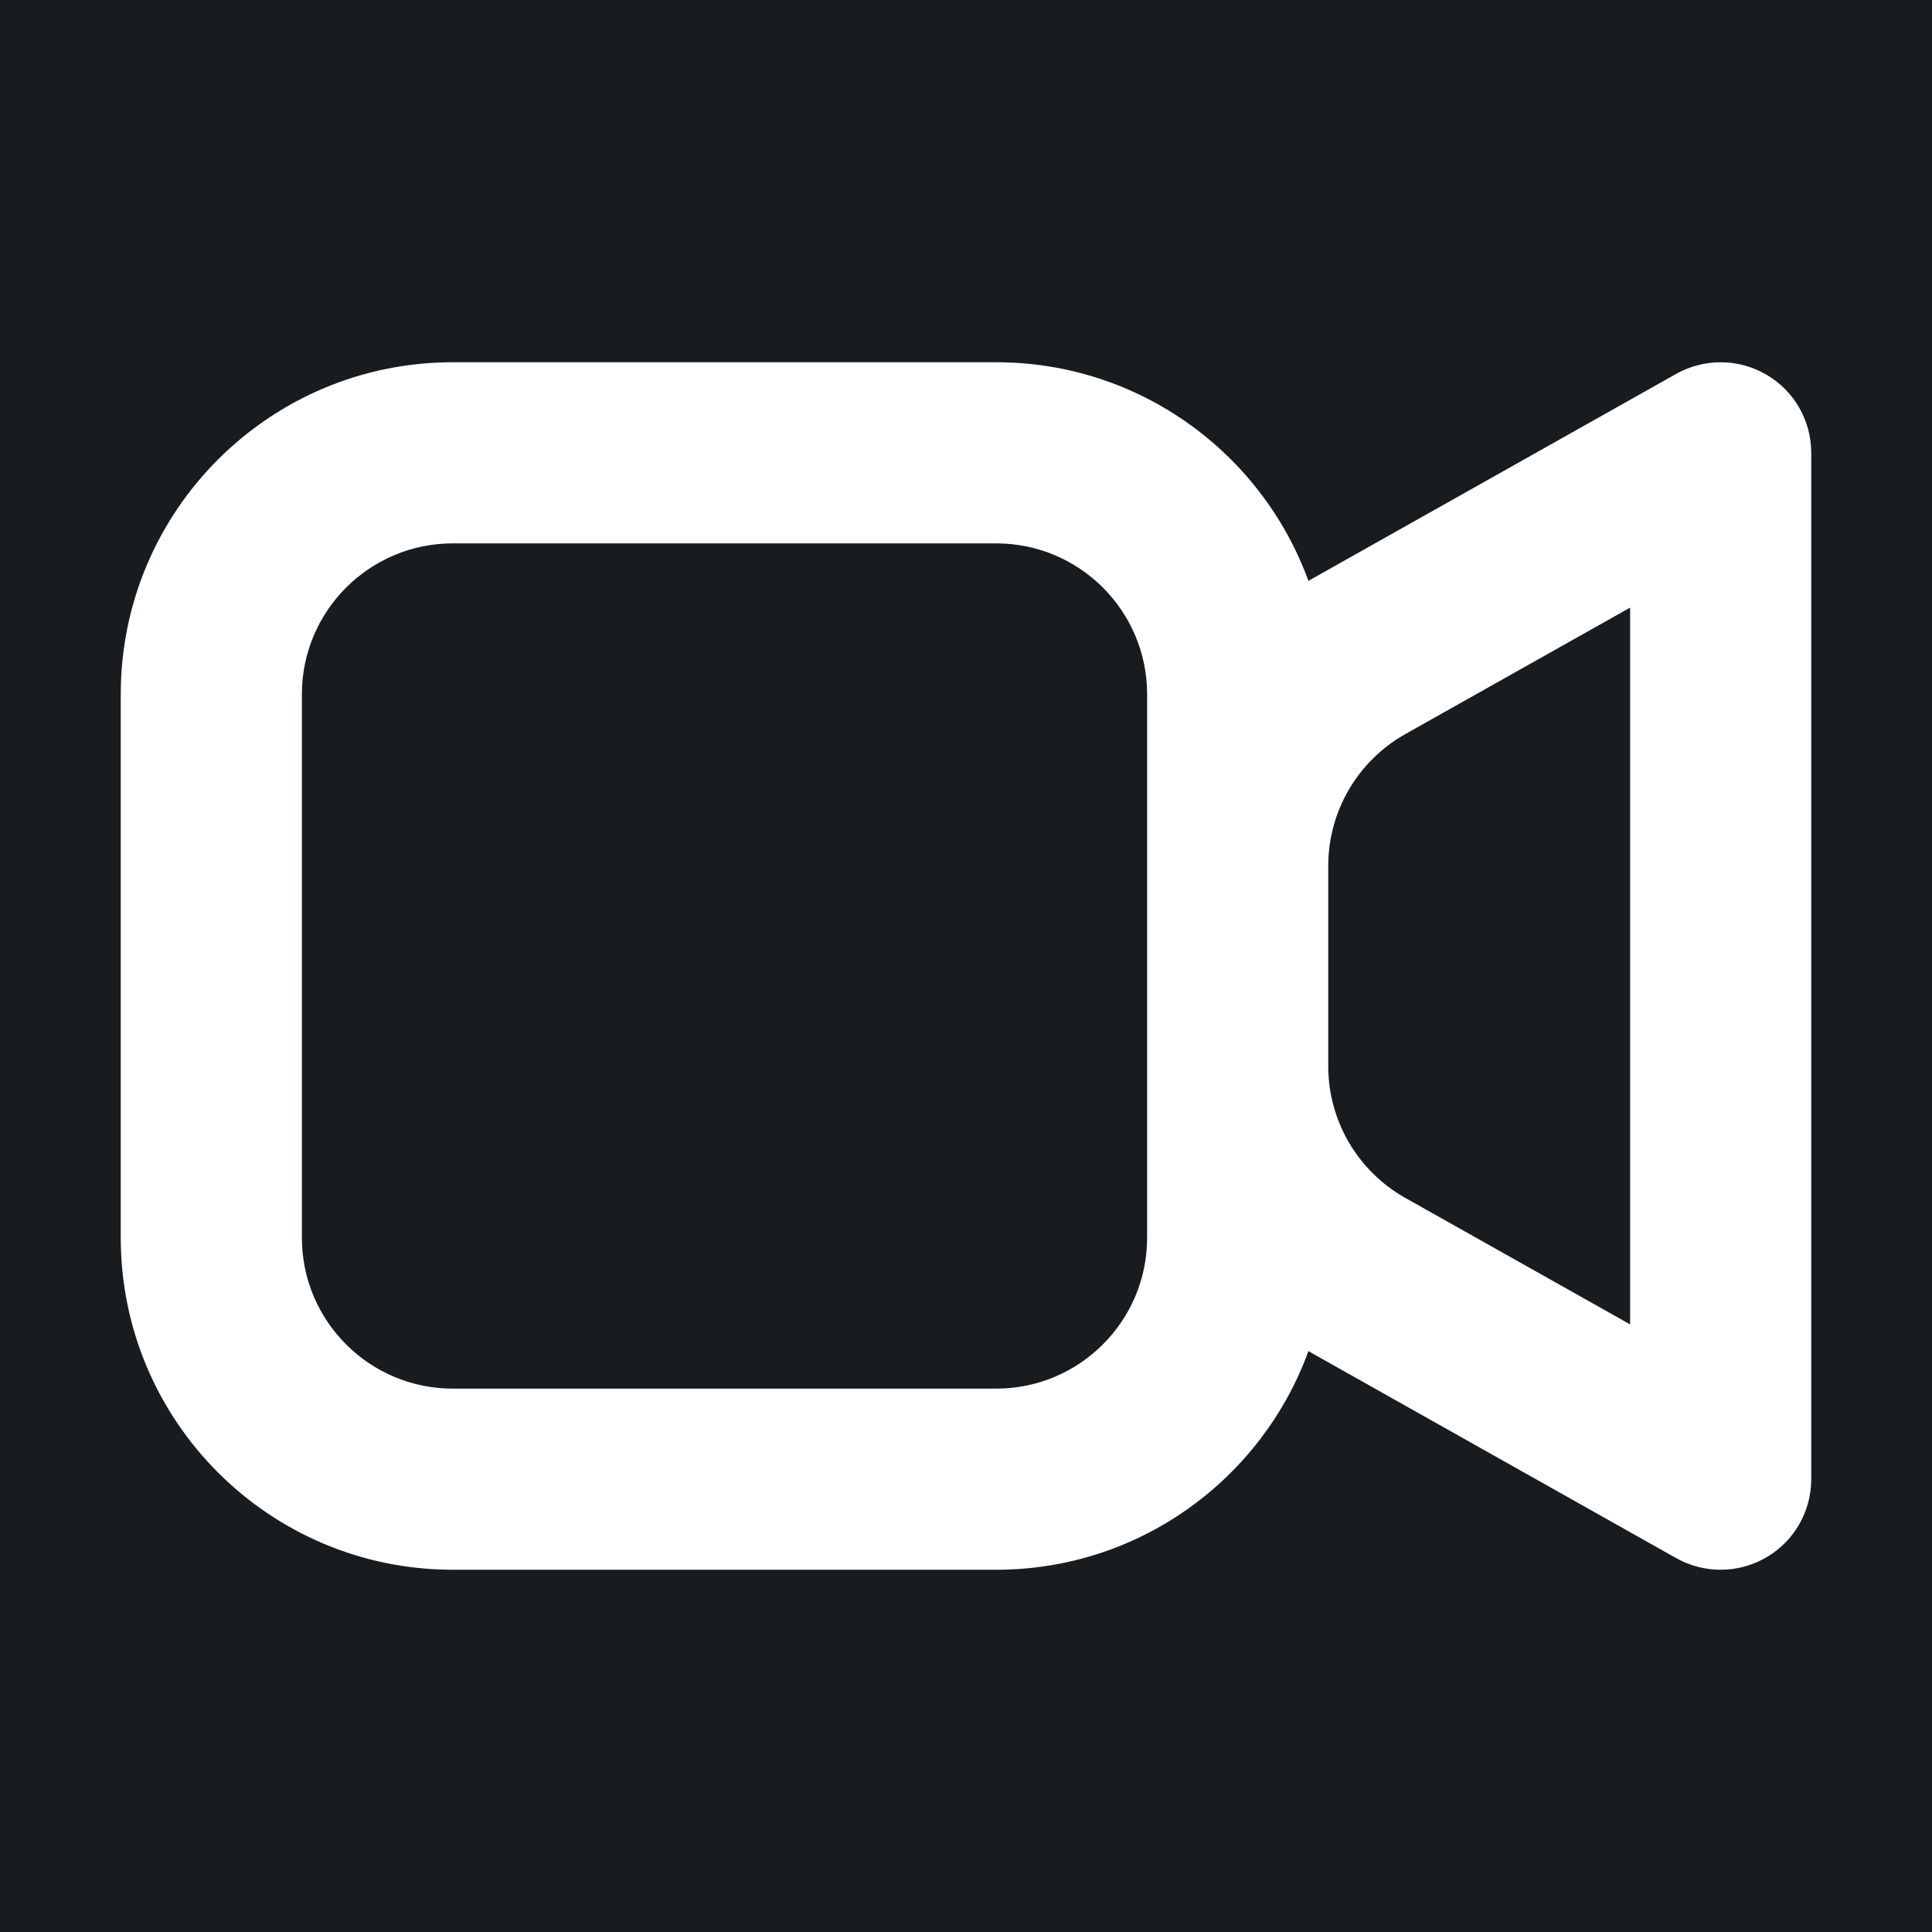 <svg width="32" height="32" viewBox="0 0 16 16" fill="none" xmlns="http://www.w3.org/2000/svg">
<rect x="0" y="0" width="16" height="16" fill="#181c1f"/>
<path fill-rule="evenodd" clip-rule="evenodd" d="M3.75 4.5C3.06 4.5 2.5 5.06 2.5 5.75V10.25C2.5 10.94 3.06 11.5 3.75 11.5H8.25C8.94 11.5 9.5 10.94 9.5 10.25V8.83V7.17V5.75C9.5 5.06 8.94 4.5 8.25 4.5H3.75ZM10.836 4.811C10.452 3.755 9.439 3 8.25 3H3.75C2.231 3 1 4.231 1 5.75V10.25C1 11.769 2.231 13 3.75 13H8.25C9.439 13 10.452 12.245 10.836 11.189C10.857 11.202 10.88 11.215 10.902 11.227L13.882 12.904C14.114 13.034 14.399 13.032 14.629 12.897C14.859 12.763 15 12.516 15 12.25V3.75C15 3.484 14.859 3.237 14.629 3.103C14.399 2.968 14.114 2.966 13.882 3.096L10.902 4.773C10.88 4.785 10.857 4.798 10.836 4.811ZM11 7.17V8.83C11 9.282 11.244 9.698 11.637 9.92L13.5 10.968V5.032L11.637 6.08C11.244 6.302 11 6.718 11 7.17Z" fill="#ffffff"/>
</svg>
